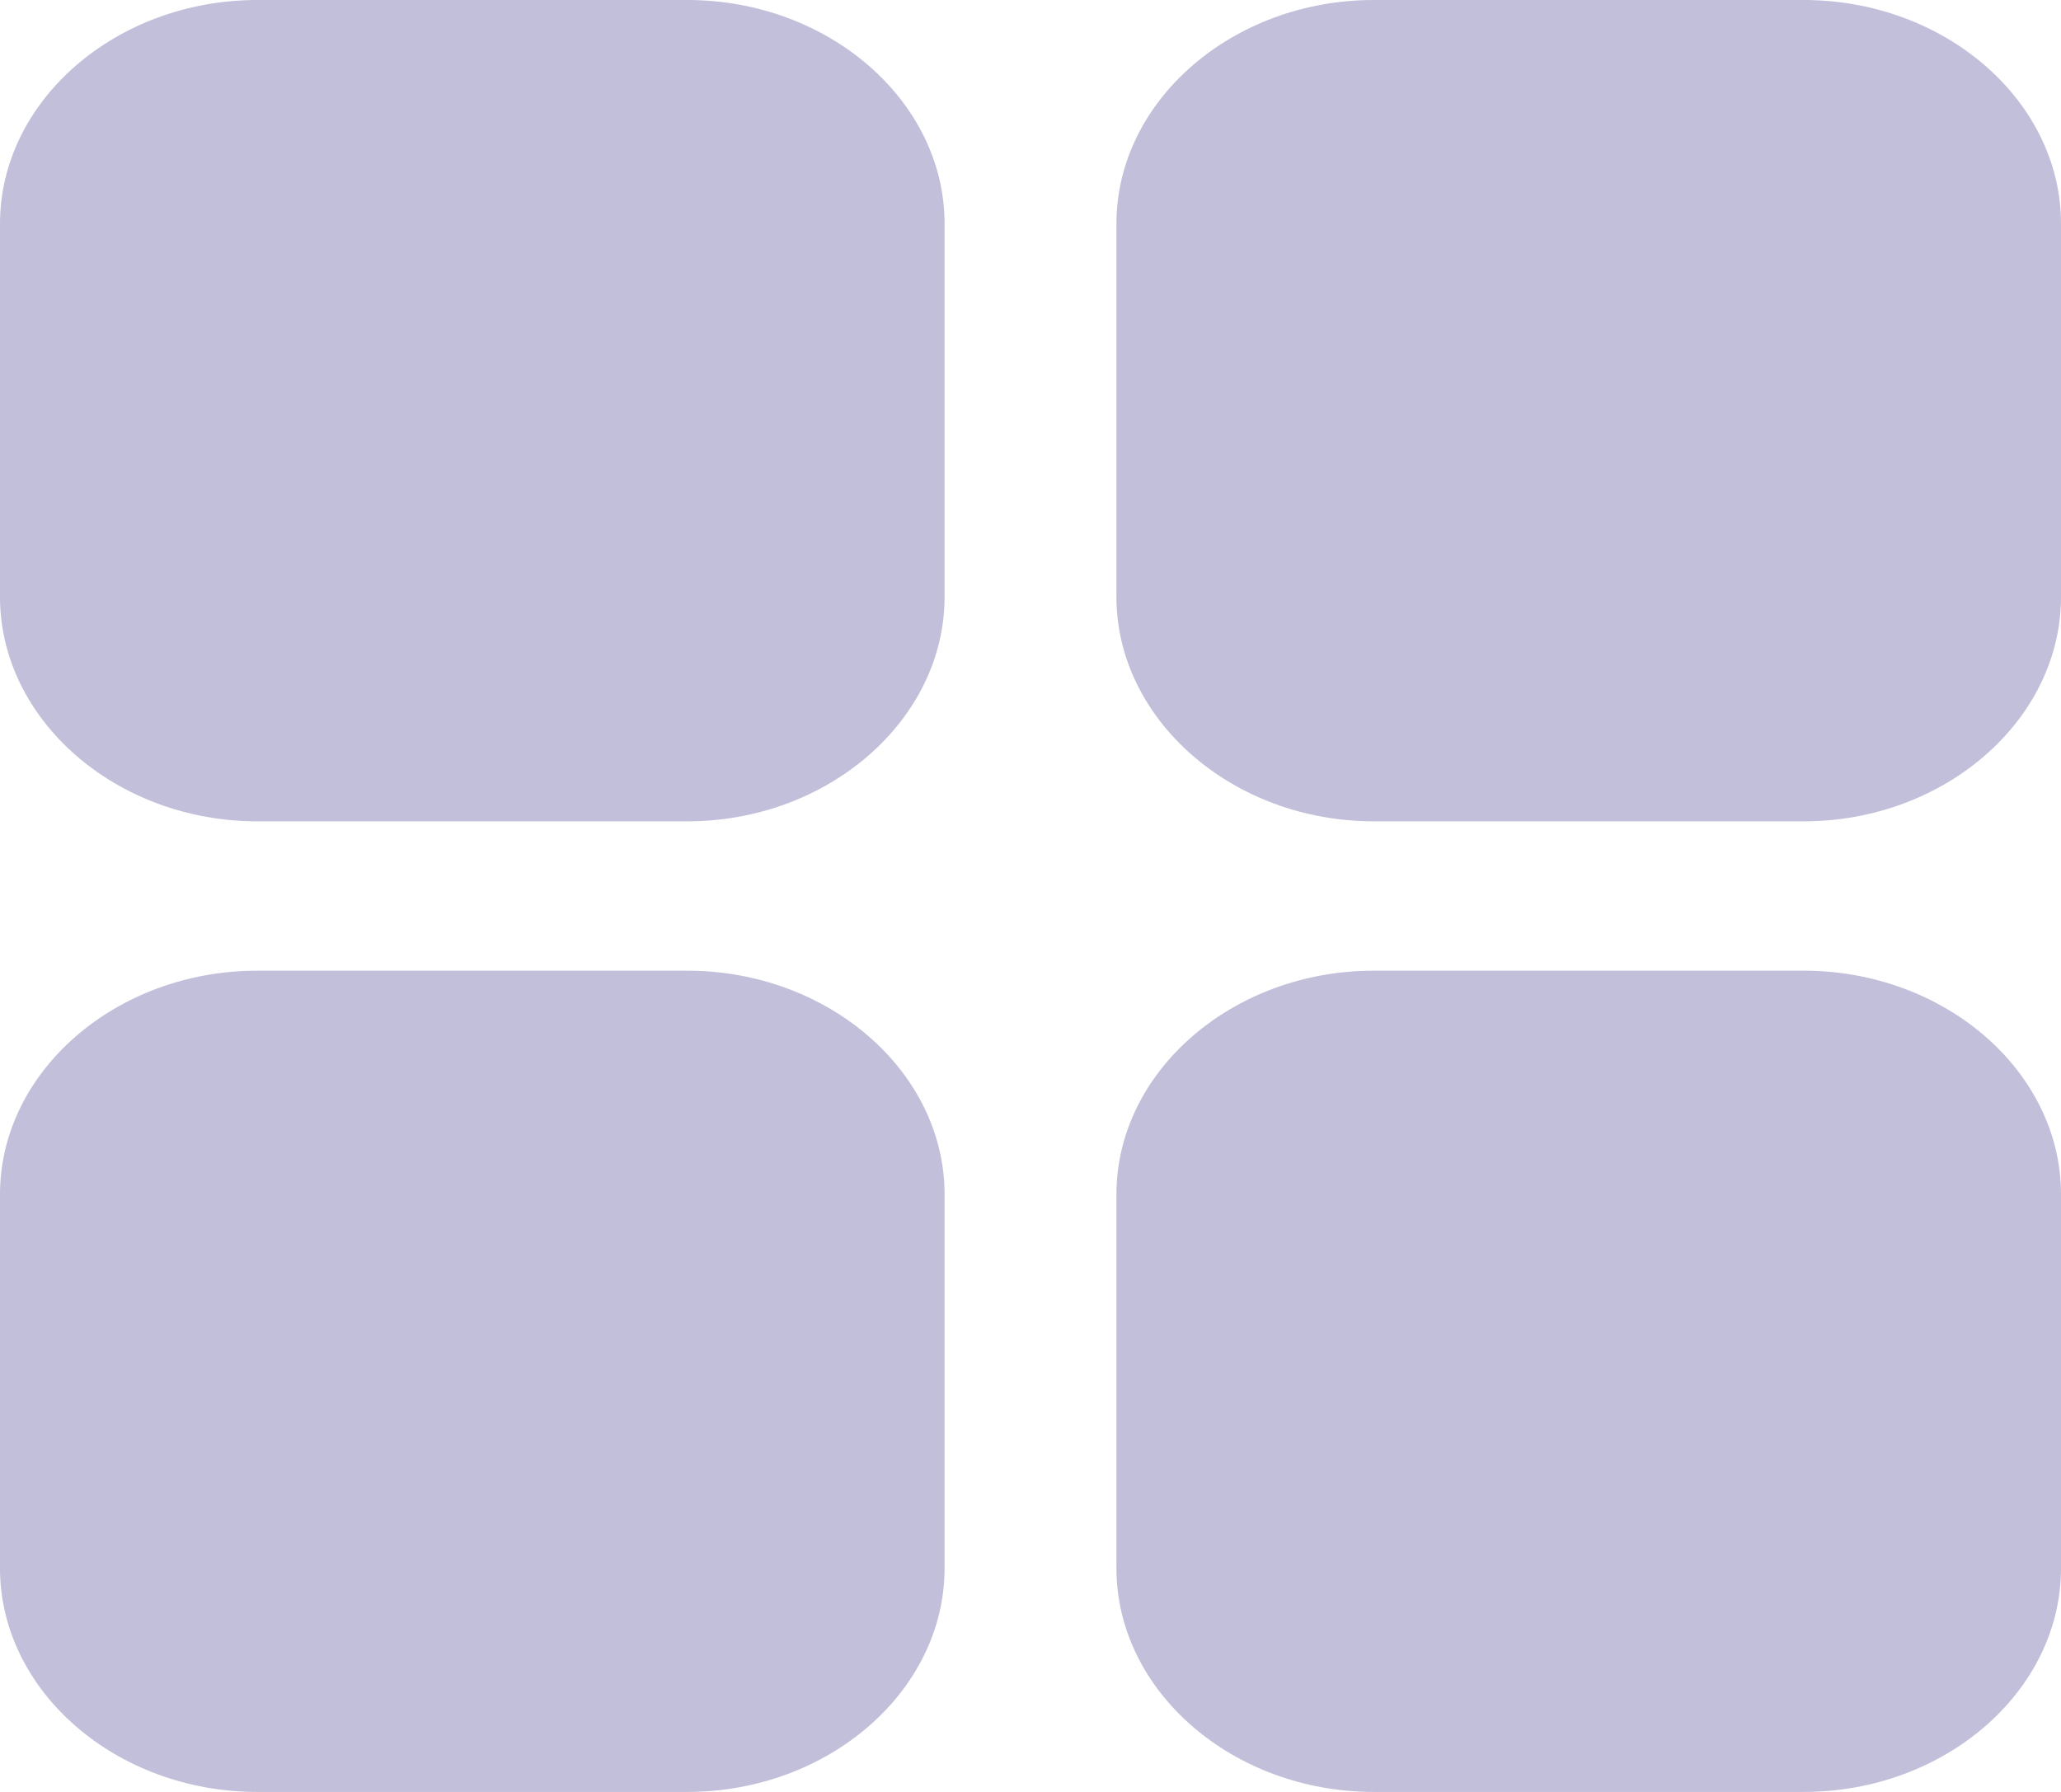 <svg width="23" height="20" viewBox="0 0 23 20" fill="none" xmlns="http://www.w3.org/2000/svg">
<path d="M2.871 0C1.295 0 0 1.126 0 2.497V6.662C0 8.033 1.295 9.167 2.871 9.167H7.669C9.245 9.167 10.541 8.033 10.541 6.662V2.497C10.541 1.126 9.245 0 7.669 0H2.871ZM15.331 0C13.755 0 12.459 1.126 12.459 2.497V6.662C12.459 8.033 13.755 9.167 15.331 9.167H20.128C21.705 9.167 23 8.033 23 6.662V2.497C23 1.126 21.705 0 20.128 0H15.331ZM2.871 10.834C1.295 10.834 0 11.96 0 13.331V17.503C0 18.874 1.295 20 2.871 20H7.669C9.245 20 10.541 18.874 10.541 17.503V13.331C10.541 11.96 9.245 10.834 7.669 10.834H2.871ZM15.331 10.834C13.755 10.834 12.459 11.96 12.459 13.331V17.503C12.459 18.874 13.755 20 15.331 20H20.128C21.705 20 23 18.874 23 17.503V13.331C23 11.96 21.705 10.834 20.128 10.834H15.331Z" fill="#C1BFD9"/>
</svg>
